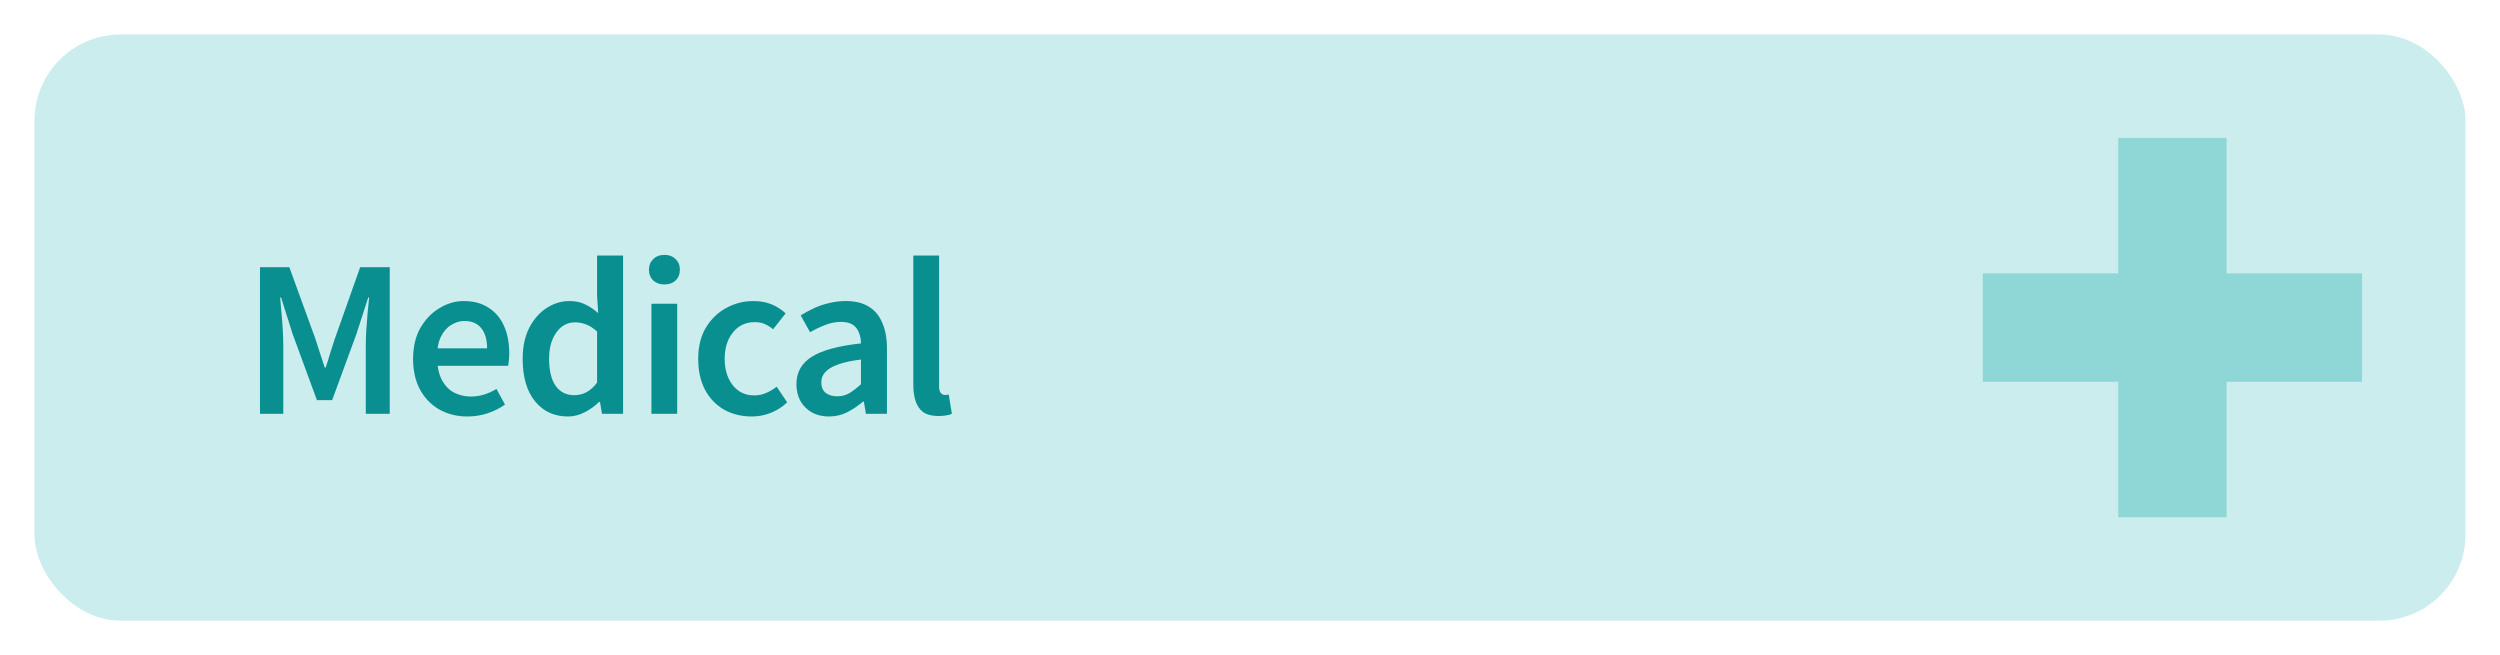 <svg width="145" height="38" viewBox="0 0 145 38" fill="none" xmlns="http://www.w3.org/2000/svg">
<g filter="url(#filter0_d_2024_48)">
<rect x="2" width="141" height="34" rx="5" fill="#CCEDED"/>
<path d="M15.079 22V13.498H16.782L18.29 17.645C18.385 17.922 18.476 18.204 18.563 18.49C18.65 18.767 18.741 19.045 18.836 19.322H18.888C18.983 19.045 19.07 18.767 19.148 18.49C19.235 18.204 19.326 17.922 19.421 17.645L20.89 13.498H22.606V22H21.215V18.113C21.215 17.853 21.224 17.55 21.241 17.203C21.267 16.856 21.293 16.51 21.319 16.163C21.354 15.816 21.384 15.513 21.41 15.253H21.358L20.669 17.385L19.265 21.207H18.381L16.977 17.385L16.301 15.253H16.249C16.275 15.513 16.301 15.816 16.327 16.163C16.362 16.51 16.388 16.856 16.405 17.203C16.422 17.55 16.431 17.853 16.431 18.113V22H15.079ZM27.105 22.156C26.516 22.156 25.983 22.026 25.506 21.766C25.03 21.497 24.653 21.116 24.375 20.622C24.098 20.119 23.959 19.517 23.959 18.815C23.959 18.122 24.098 17.528 24.375 17.034C24.662 16.531 25.03 16.146 25.48 15.877C25.931 15.6 26.404 15.461 26.898 15.461C27.47 15.461 27.951 15.591 28.34 15.851C28.739 16.102 29.038 16.458 29.238 16.917C29.437 17.368 29.537 17.892 29.537 18.49C29.537 18.629 29.528 18.767 29.511 18.906C29.502 19.036 29.489 19.14 29.471 19.218H25.104L25.078 18.204H28.25C28.25 17.701 28.137 17.311 27.912 17.034C27.695 16.757 27.37 16.618 26.936 16.618C26.677 16.618 26.425 16.692 26.183 16.839C25.94 16.978 25.736 17.207 25.572 17.528C25.416 17.849 25.342 18.273 25.351 18.802C25.368 19.322 25.468 19.747 25.649 20.076C25.831 20.397 26.066 20.631 26.352 20.778C26.646 20.925 26.962 20.999 27.3 20.999C27.578 20.999 27.838 20.96 28.081 20.882C28.332 20.804 28.57 20.696 28.796 20.557L29.29 21.467C28.995 21.675 28.657 21.844 28.276 21.974C27.903 22.095 27.513 22.156 27.105 22.156ZM32.94 22.156C32.143 22.156 31.506 21.861 31.029 21.272C30.553 20.683 30.314 19.864 30.314 18.815C30.314 18.122 30.44 17.524 30.691 17.021C30.951 16.518 31.289 16.133 31.705 15.864C32.121 15.595 32.559 15.461 33.018 15.461C33.382 15.461 33.69 15.526 33.941 15.656C34.201 15.777 34.453 15.946 34.695 16.163L34.63 15.136V12.822H36.138V22H34.916L34.799 21.311H34.747C34.513 21.545 34.236 21.744 33.915 21.909C33.603 22.074 33.278 22.156 32.94 22.156ZM33.304 20.921C33.556 20.921 33.79 20.865 34.006 20.752C34.223 20.639 34.431 20.453 34.63 20.193V17.229C34.414 17.03 34.197 16.891 33.98 16.813C33.772 16.735 33.56 16.696 33.343 16.696C33.066 16.696 32.815 16.778 32.589 16.943C32.373 17.108 32.195 17.346 32.056 17.658C31.918 17.97 31.848 18.351 31.848 18.802C31.848 19.487 31.974 20.011 32.225 20.375C32.485 20.739 32.845 20.921 33.304 20.921ZM37.782 22V15.617H39.277V22H37.782ZM38.536 14.499C38.268 14.499 38.051 14.421 37.886 14.265C37.722 14.109 37.639 13.901 37.639 13.641C37.639 13.39 37.722 13.186 37.886 13.03C38.051 12.865 38.268 12.783 38.536 12.783C38.805 12.783 39.022 12.865 39.186 13.03C39.351 13.186 39.433 13.39 39.433 13.641C39.433 13.901 39.351 14.109 39.186 14.265C39.022 14.421 38.805 14.499 38.536 14.499ZM43.603 22.156C43.014 22.156 42.481 22.026 42.004 21.766C41.536 21.497 41.168 21.116 40.899 20.622C40.63 20.119 40.496 19.517 40.496 18.815C40.496 18.104 40.643 17.502 40.938 17.008C41.241 16.505 41.636 16.124 42.121 15.864C42.606 15.595 43.131 15.461 43.694 15.461C44.101 15.461 44.457 15.526 44.76 15.656C45.072 15.786 45.341 15.959 45.566 16.176L44.838 17.099C44.699 16.978 44.543 16.878 44.37 16.8C44.205 16.722 44.006 16.683 43.772 16.683C43.434 16.683 43.135 16.77 42.875 16.943C42.615 17.116 42.407 17.368 42.251 17.697C42.104 18.018 42.03 18.39 42.03 18.815C42.03 19.24 42.104 19.612 42.251 19.933C42.398 20.254 42.598 20.501 42.849 20.674C43.109 20.847 43.408 20.934 43.746 20.934C43.989 20.934 44.218 20.886 44.435 20.791C44.66 20.696 44.864 20.574 45.046 20.427L45.657 21.337C45.397 21.588 45.089 21.788 44.734 21.935C44.379 22.082 44.002 22.156 43.603 22.156ZM48.077 22.156C47.704 22.156 47.375 22.078 47.089 21.922C46.803 21.757 46.582 21.536 46.426 21.259C46.27 20.973 46.192 20.648 46.192 20.284C46.192 19.599 46.486 19.071 47.076 18.698C47.674 18.317 48.627 18.057 49.936 17.918C49.936 17.693 49.897 17.485 49.819 17.294C49.749 17.103 49.633 16.952 49.468 16.839C49.303 16.726 49.074 16.67 48.779 16.67C48.467 16.67 48.159 16.731 47.856 16.852C47.561 16.965 47.271 17.103 46.985 17.268L46.439 16.293C46.673 16.146 46.928 16.007 47.206 15.877C47.483 15.747 47.778 15.647 48.09 15.578C48.402 15.5 48.727 15.461 49.065 15.461C49.602 15.461 50.044 15.569 50.391 15.786C50.737 15.994 50.998 16.306 51.171 16.722C51.353 17.129 51.444 17.628 51.444 18.217V22H50.222L50.105 21.298H50.053C49.776 21.532 49.472 21.736 49.143 21.909C48.813 22.074 48.458 22.156 48.077 22.156ZM48.558 20.986C48.818 20.986 49.052 20.925 49.26 20.804C49.477 20.674 49.702 20.501 49.936 20.284V18.854C49.364 18.923 48.909 19.023 48.571 19.153C48.242 19.274 48.003 19.422 47.856 19.595C47.709 19.76 47.635 19.95 47.635 20.167C47.635 20.444 47.721 20.652 47.895 20.791C48.068 20.921 48.289 20.986 48.558 20.986ZM54.429 22.13C54.074 22.13 53.788 22.061 53.571 21.922C53.363 21.775 53.211 21.567 53.116 21.298C53.021 21.029 52.973 20.709 52.973 20.336V12.822H54.468V20.414C54.468 20.596 54.503 20.726 54.572 20.804C54.641 20.873 54.719 20.908 54.806 20.908C54.841 20.908 54.871 20.908 54.897 20.908C54.932 20.899 54.975 20.891 55.027 20.882L55.209 22C55.131 22.043 55.023 22.074 54.884 22.091C54.754 22.117 54.602 22.13 54.429 22.13Z" fill="#0A8F91"/>
<path d="M126 6V28M115 17H137" stroke="#00A4A6" stroke-opacity="0.3" stroke-width="6.286" stroke-linejoin="round"/>
</g>
<defs>
<filter id="filter0_d_2024_48" x="0" y="0" width="145" height="38" filterUnits="userSpaceOnUse" color-interpolation-filters="sRGB">
<feFlood flood-opacity="0" result="BackgroundImageFix"/>
<feColorMatrix in="SourceAlpha" type="matrix" values="0 0 0 0 0 0 0 0 0 0 0 0 0 0 0 0 0 0 127 0" result="hardAlpha"/>
<feOffset dy="2"/>
<feGaussianBlur stdDeviation="1"/>
<feComposite in2="hardAlpha" operator="out"/>
<feColorMatrix type="matrix" values="0 0 0 0 0 0 0 0 0 0.376 0 0 0 0 0.38 0 0 0 0.25 0"/>
<feBlend mode="normal" in2="BackgroundImageFix" result="effect1_dropShadow_2024_48"/>
<feBlend mode="normal" in="SourceGraphic" in2="effect1_dropShadow_2024_48" result="shape"/>
</filter>
</defs>
</svg>
